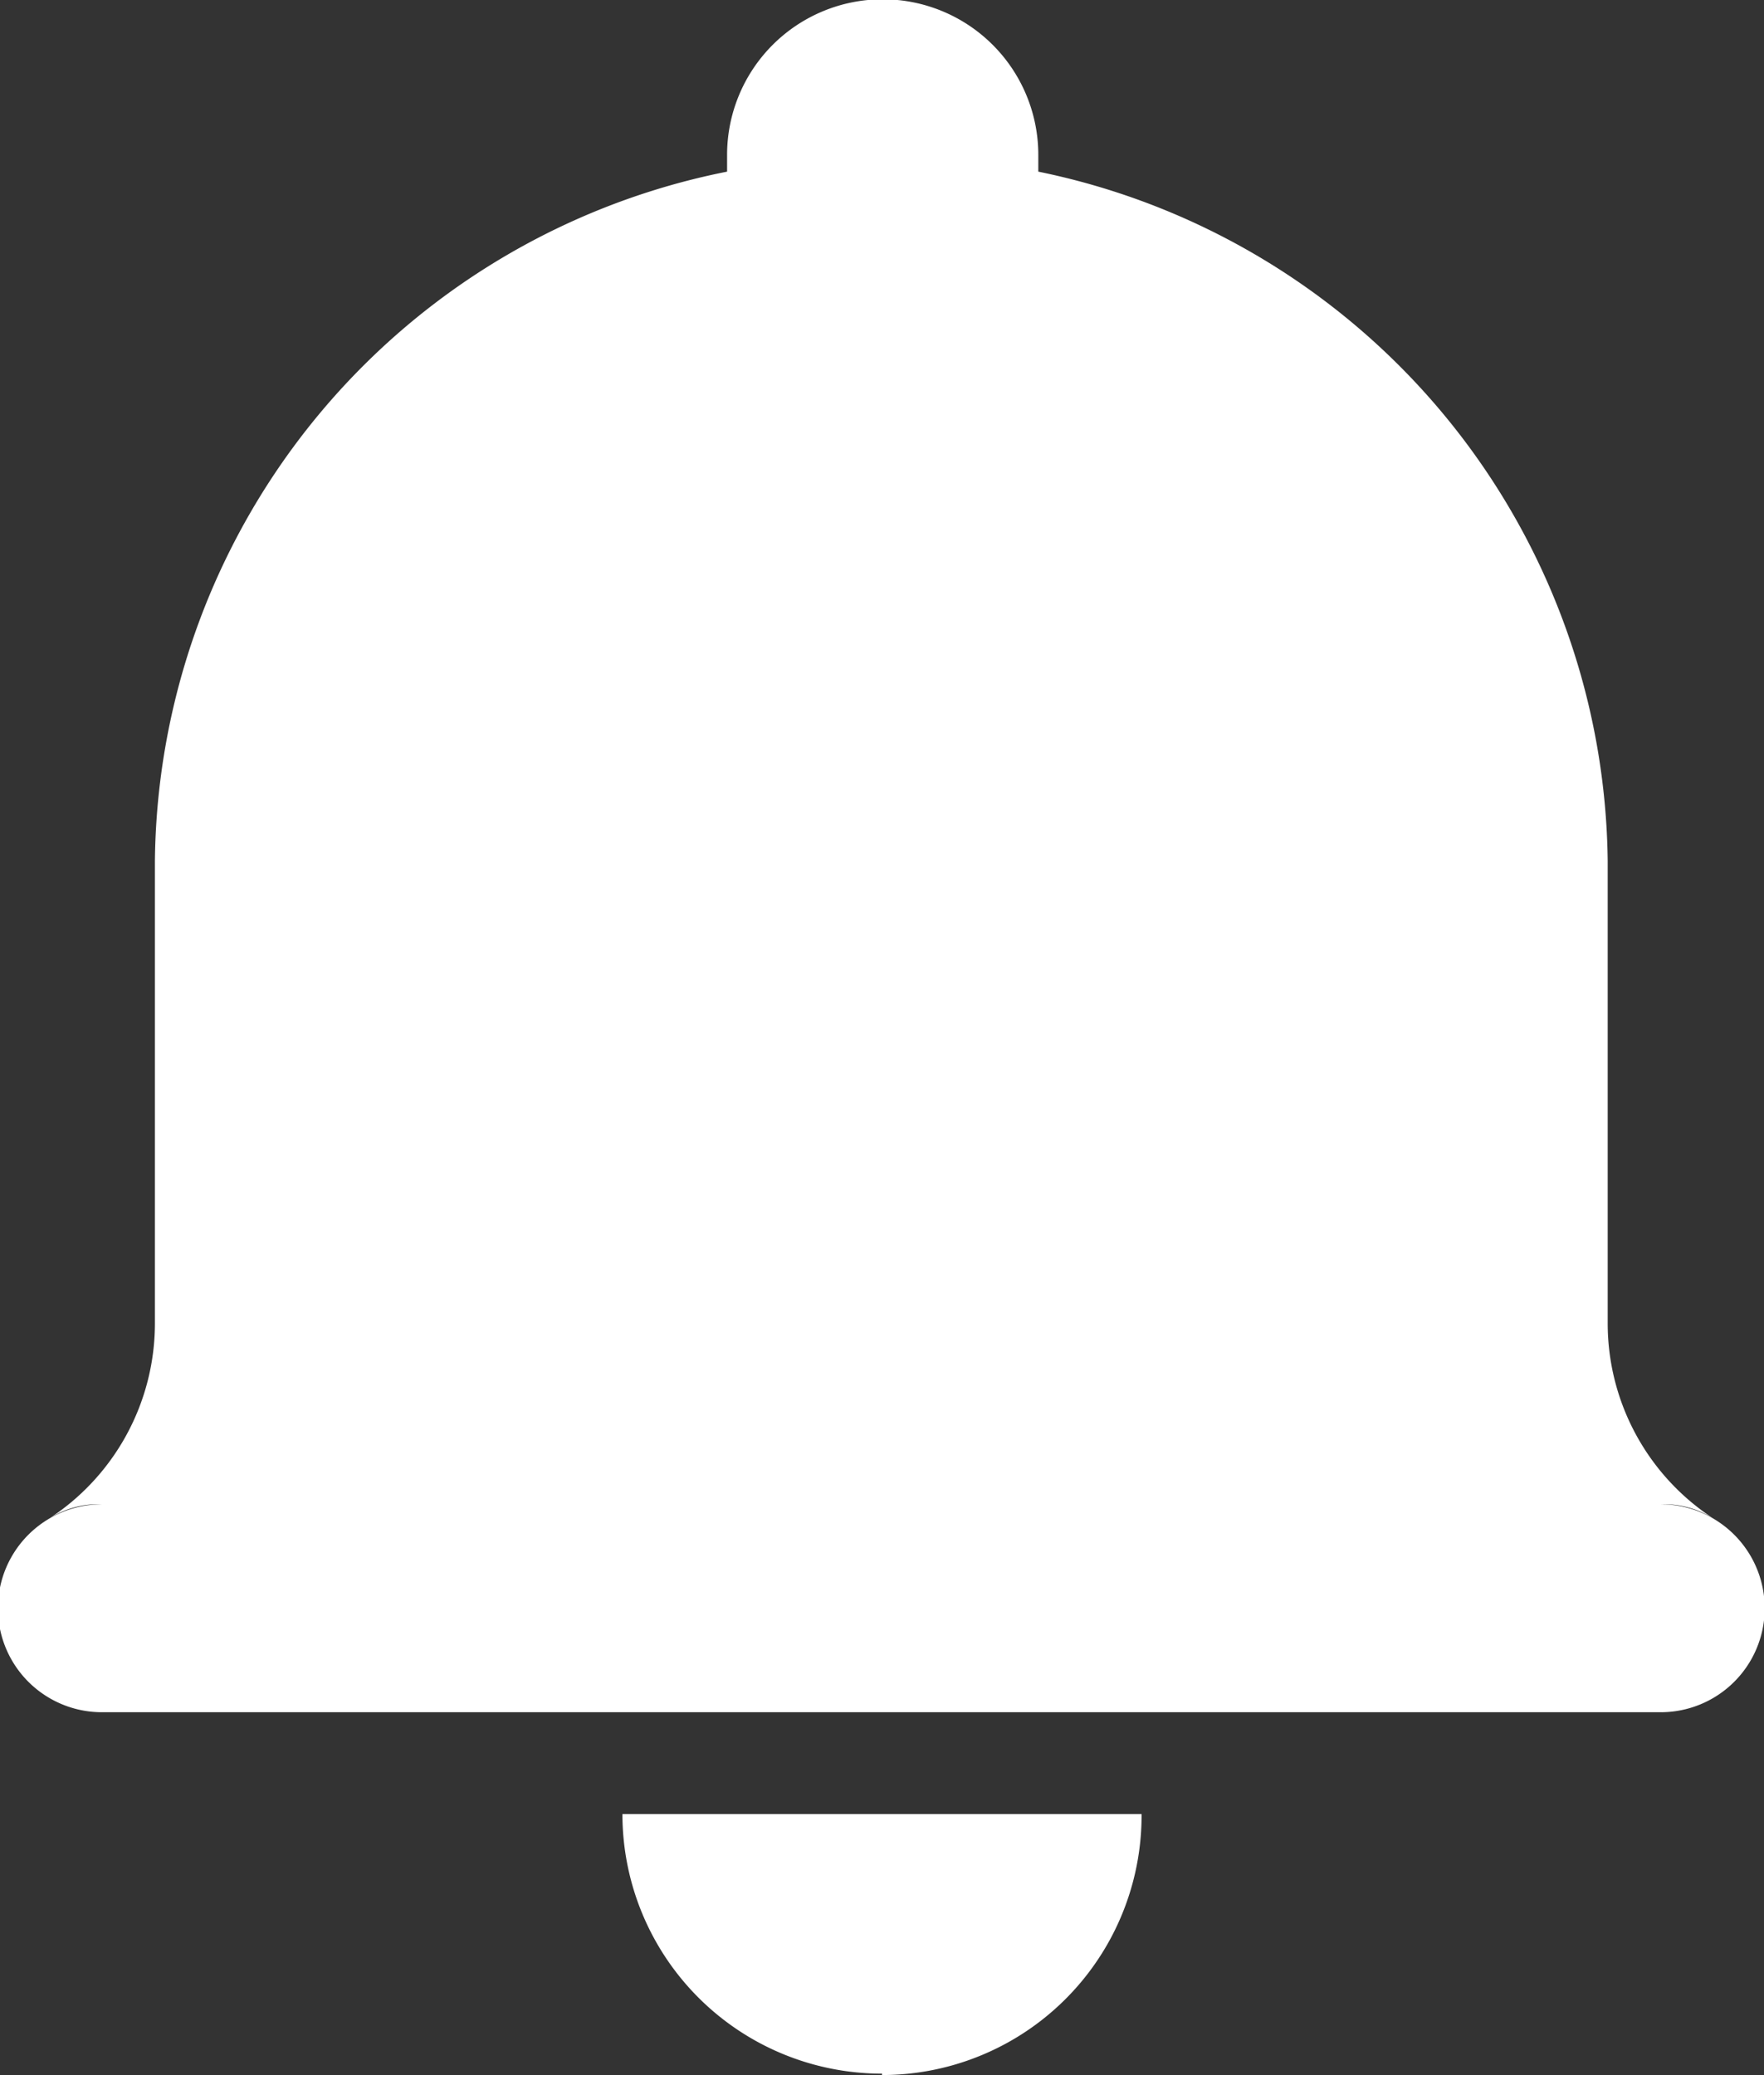 <svg xmlns="http://www.w3.org/2000/svg" viewBox="0 0 12.64 14.87"><rect x="0" y="0" width="12.64" height="14.87" fill="#333333" stroke="none"/><defs><style>.cls-1{fill:#fff;}</style></defs><title>消息</title><g id="图层_2" data-name="图层 2"><g id="图层_1-2" data-name="图层 1"><path class="cls-1" d="M11.9,10.78a.66.66,0,0,1,.39.11,1.67,1.67,0,0,1-.77-1.41V6.17A5.1,5.1,0,0,0,7.44,1.23V1.11a1.11,1.11,0,1,0-2.23,0v.12A5.09,5.09,0,0,0,1.11,6.17V9.48a1.67,1.67,0,0,1-.77,1.41.65.65,0,0,1,.39-.11.74.74,0,0,0,0,1.49H11.9a.74.74,0,0,0,0-1.49ZM6.32,14.87A1.86,1.86,0,0,0,8.18,13H4.46a1.86,1.86,0,0,0,1.86,1.86Zm0,0"/></g></g></svg>